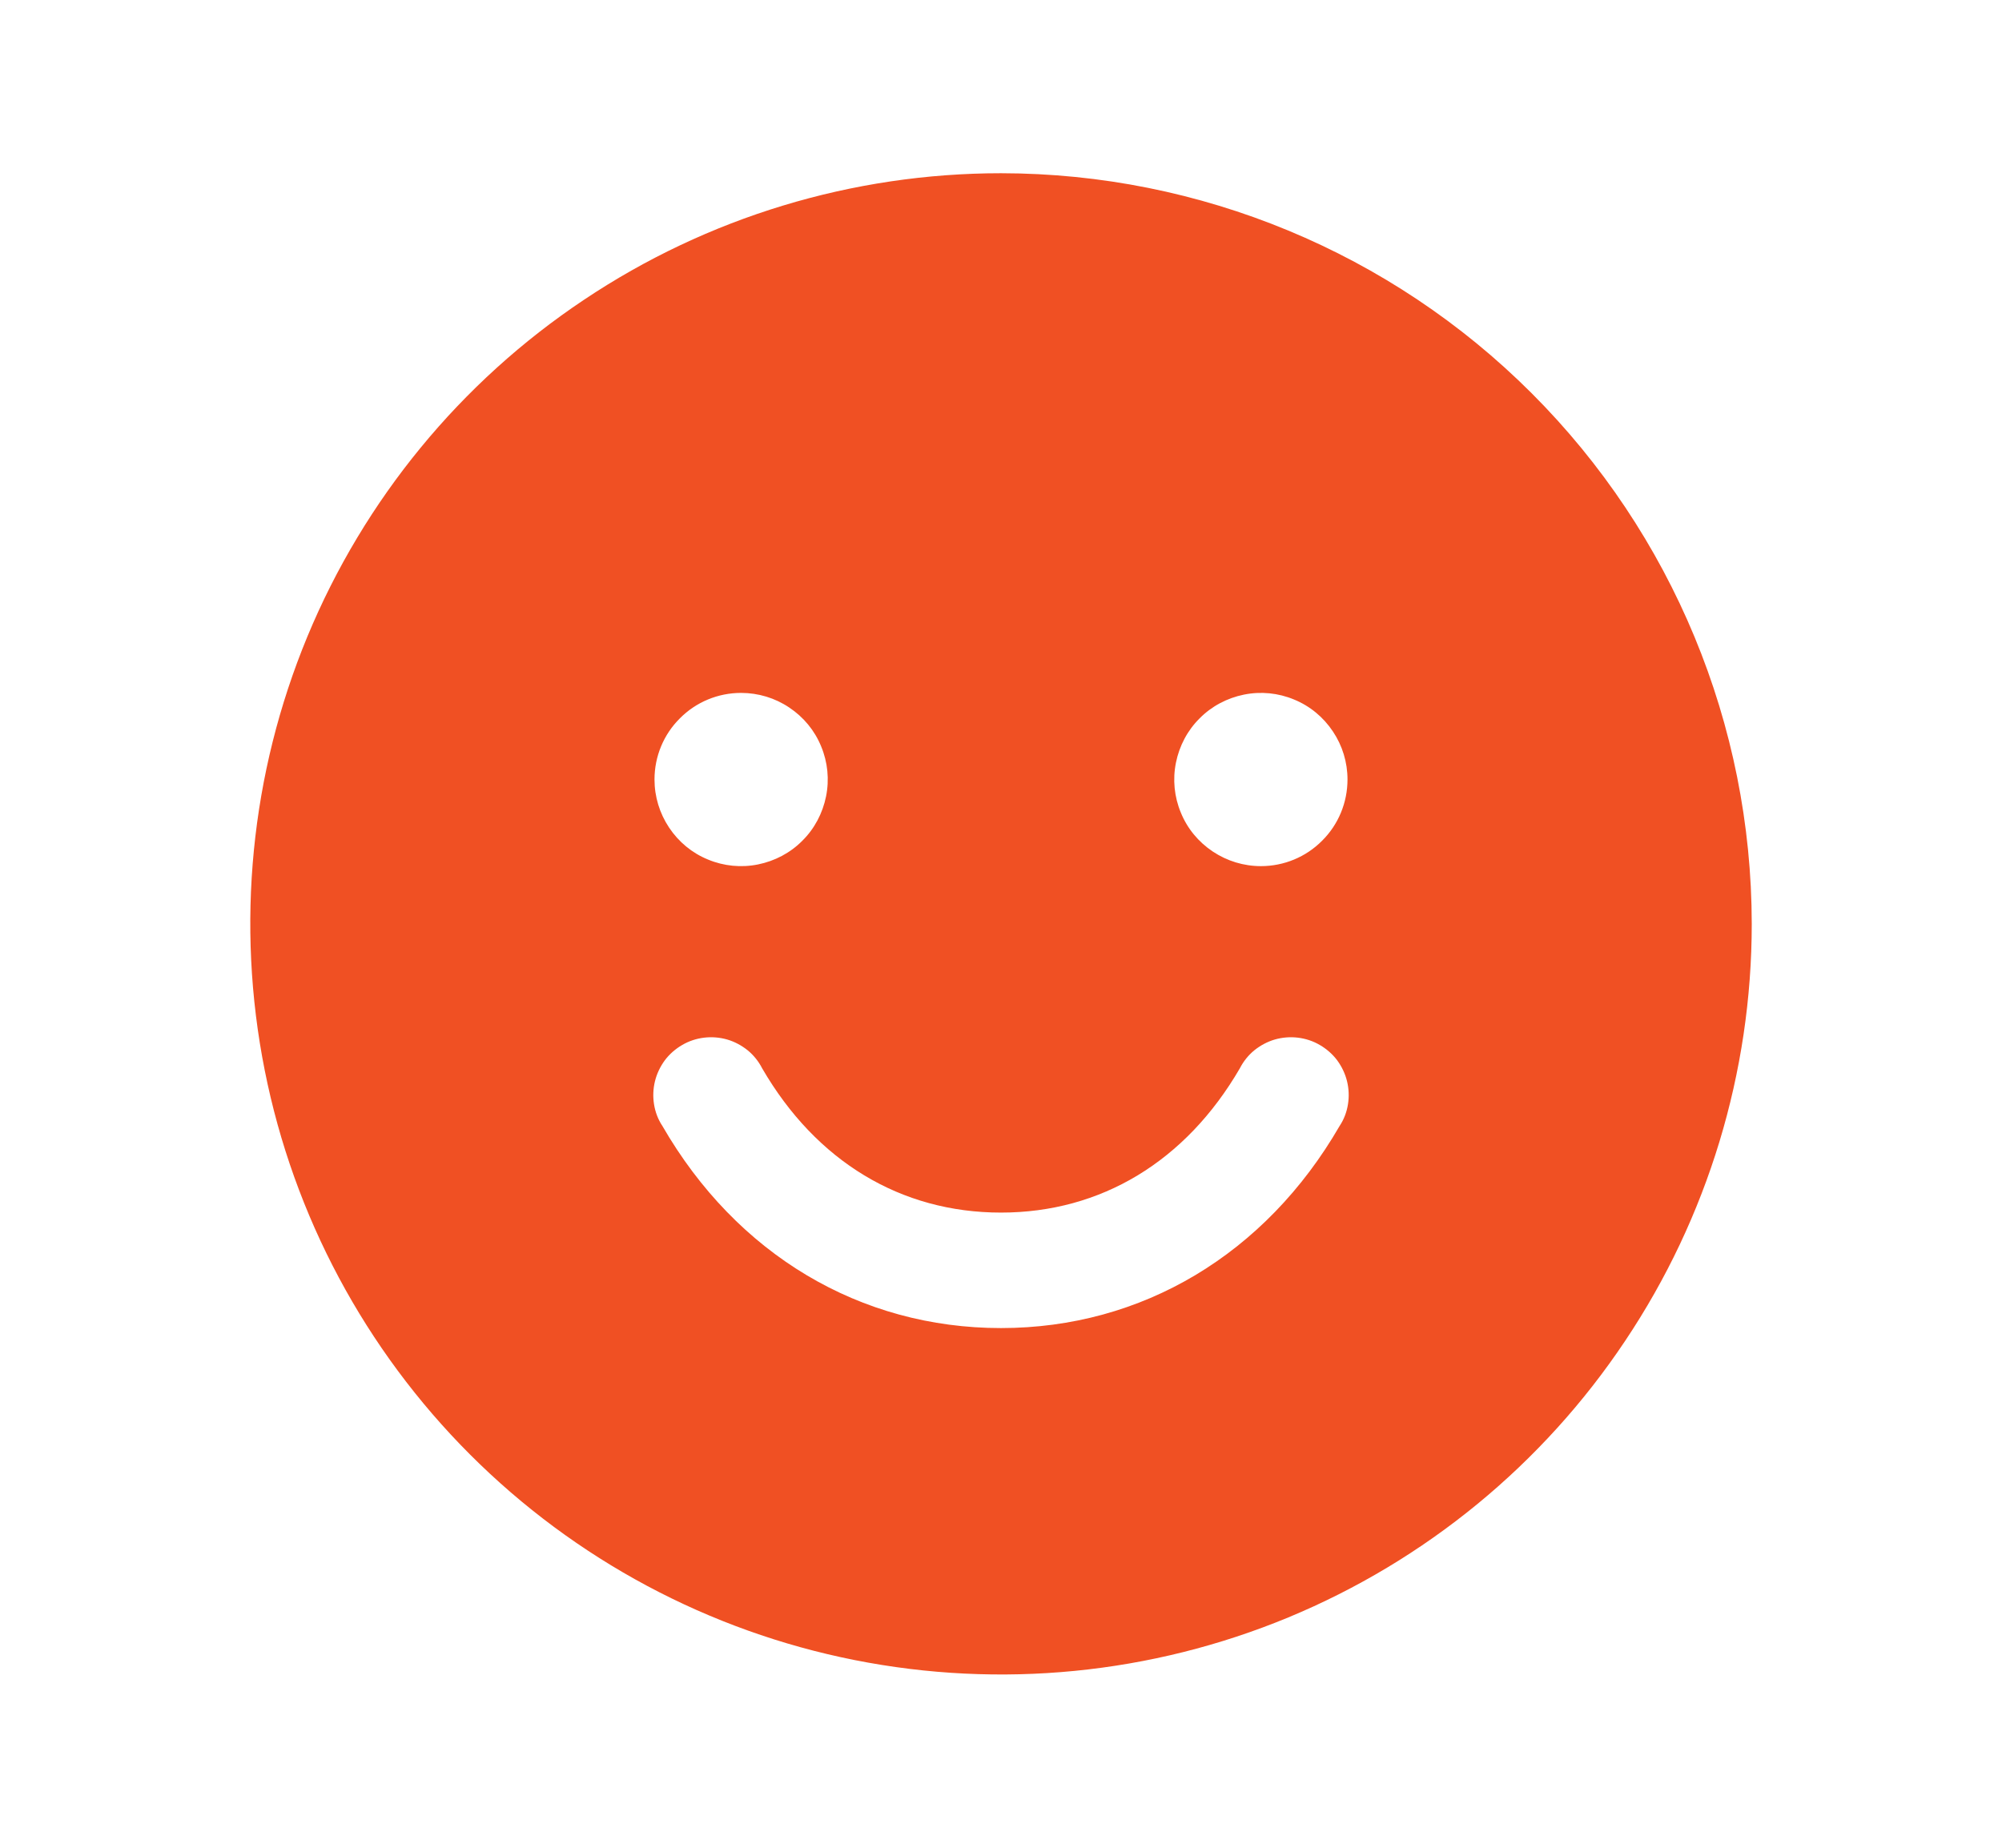 <svg width="13" height="12" viewBox="0 0 13 12" fill="none" xmlns="http://www.w3.org/2000/svg">
<path d="M6.5 1.125C5.536 1.125 4.593 1.411 3.792 1.947C2.99 2.482 2.365 3.244 1.996 4.134C1.627 5.025 1.531 6.005 1.719 6.951C1.907 7.897 2.371 8.765 3.053 9.447C3.735 10.129 4.603 10.593 5.549 10.781C6.495 10.969 7.475 10.873 8.366 10.504C9.256 10.135 10.018 9.51 10.553 8.708C11.089 7.907 11.375 6.964 11.375 6C11.374 4.707 10.86 3.468 9.946 2.554C9.032 1.64 7.793 1.126 6.5 1.125ZM4.812 4.5C4.924 4.5 5.033 4.533 5.125 4.595C5.218 4.657 5.29 4.744 5.332 4.847C5.375 4.95 5.386 5.063 5.364 5.172C5.342 5.281 5.289 5.382 5.21 5.46C5.132 5.539 5.031 5.592 4.922 5.614C4.813 5.636 4.7 5.625 4.597 5.582C4.494 5.54 4.407 5.468 4.345 5.375C4.283 5.282 4.25 5.174 4.25 5.062C4.25 4.913 4.309 4.77 4.415 4.665C4.52 4.559 4.663 4.5 4.812 4.5ZM8.699 7.312C8.217 8.146 7.415 8.625 6.5 8.625C5.585 8.625 4.783 8.147 4.301 7.312C4.273 7.27 4.255 7.222 4.247 7.172C4.239 7.122 4.241 7.071 4.253 7.022C4.265 6.973 4.287 6.927 4.317 6.886C4.347 6.846 4.386 6.812 4.429 6.787C4.473 6.761 4.522 6.745 4.572 6.739C4.622 6.733 4.673 6.737 4.722 6.751C4.77 6.765 4.815 6.789 4.855 6.821C4.894 6.853 4.926 6.893 4.949 6.938C5.3 7.543 5.85 7.875 6.5 7.875C7.15 7.875 7.7 7.542 8.051 6.938C8.074 6.893 8.106 6.853 8.145 6.821C8.185 6.789 8.23 6.765 8.278 6.751C8.327 6.737 8.378 6.733 8.428 6.739C8.478 6.745 8.527 6.761 8.571 6.787C8.614 6.812 8.653 6.846 8.683 6.886C8.713 6.927 8.735 6.973 8.747 7.022C8.759 7.071 8.761 7.122 8.753 7.172C8.745 7.222 8.727 7.27 8.699 7.312ZM8.188 5.625C8.076 5.625 7.968 5.592 7.875 5.53C7.782 5.468 7.71 5.381 7.668 5.278C7.625 5.175 7.614 5.062 7.636 4.953C7.658 4.844 7.711 4.743 7.79 4.665C7.868 4.586 7.969 4.533 8.078 4.511C8.187 4.489 8.3 4.5 8.403 4.543C8.506 4.585 8.593 4.657 8.655 4.75C8.717 4.842 8.75 4.951 8.75 5.062C8.75 5.212 8.691 5.355 8.585 5.46C8.48 5.566 8.337 5.625 8.188 5.625Z" fill="#F05023"/>
</svg>
